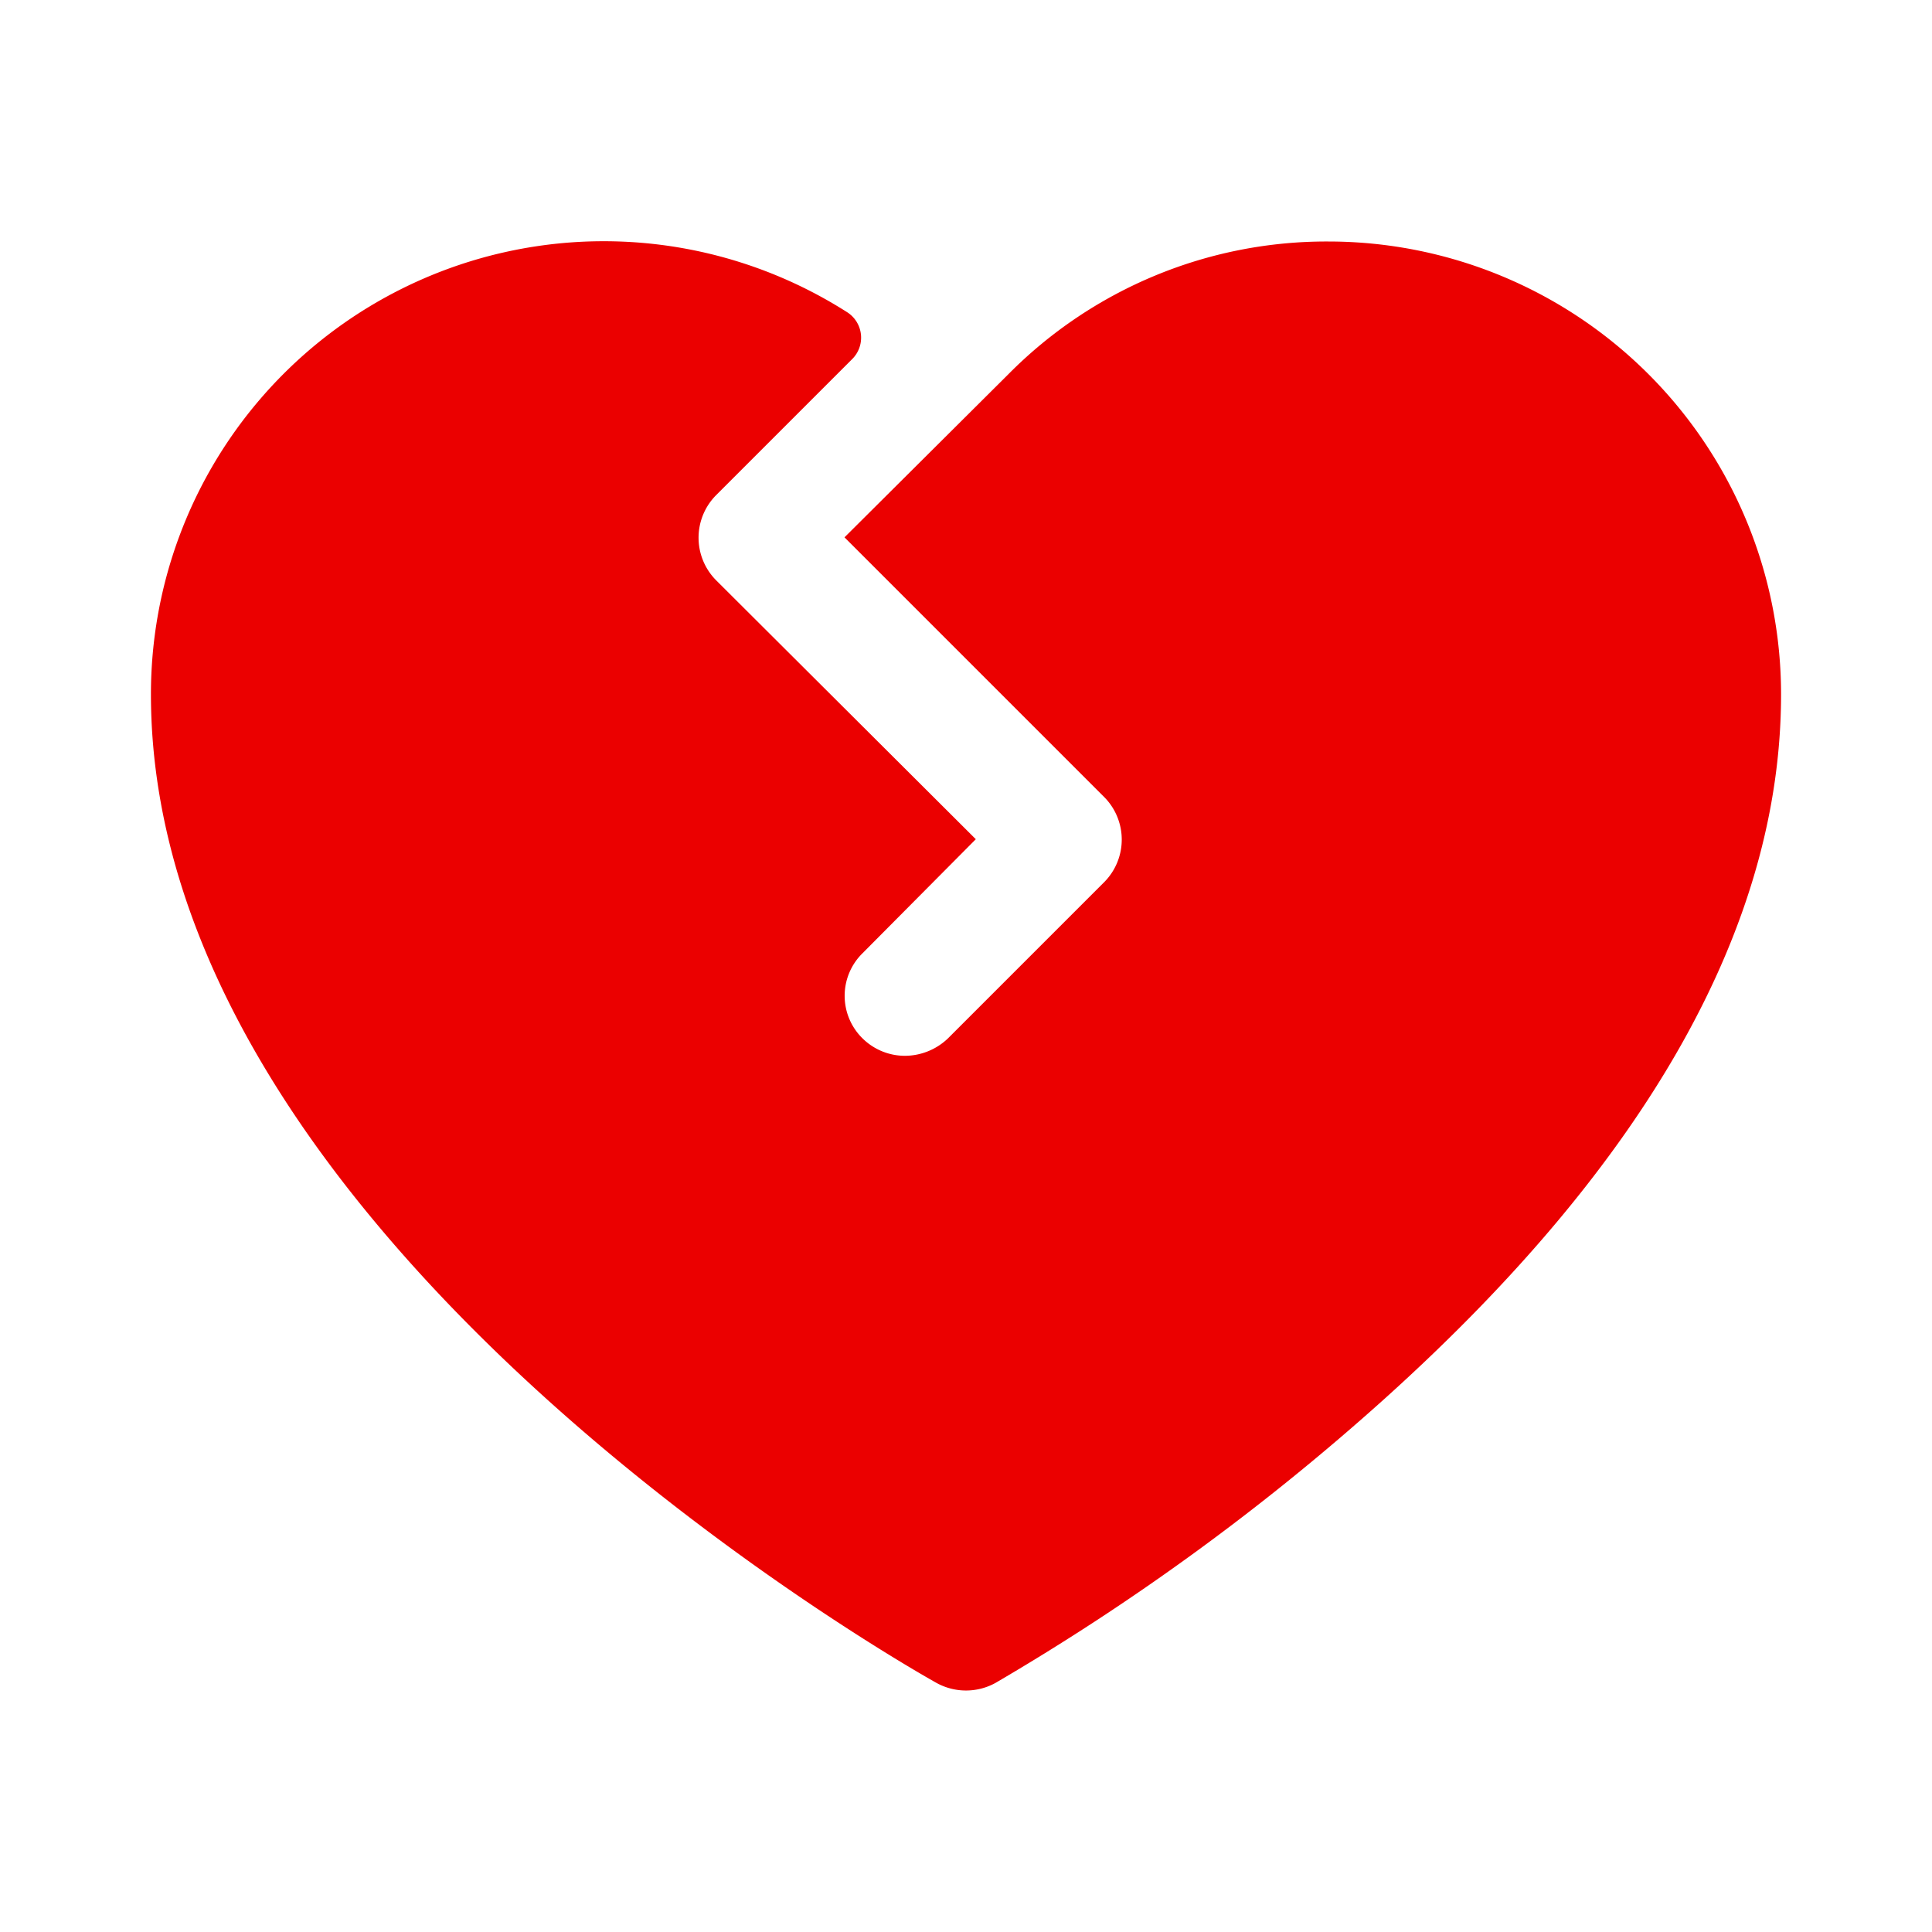 <svg xmlns="http://www.w3.org/2000/svg" width="192" height="192" fill="#eb0000" viewBox="0 0 256 256"><rect width="256" height="256" fill="none"></rect><path d="M236,92c0,30.6-17.7,62-52.6,93.4A314.3,314.3,0,0,1,131.9,223a8.1,8.1,0,0,1-7.8,0C119.8,220.6,20,163.9,20,92a60,60,0,0,1,92.3-50.6,4,4,0,0,1,.6,6.2l-18,18a8,8,0,0,0,0,11.3l34.4,34.3-15,15.1a7.9,7.9,0,0,0,0,11.3,8,8,0,0,0,5.6,2.3,8.3,8.3,0,0,0,5.7-2.3l20.7-20.7a8,8,0,0,0,0-11.3L111.9,71.2l21.7-21.6h0A59.3,59.3,0,0,1,176,32,60,60,0,0,1,236,92Z"></path></svg>